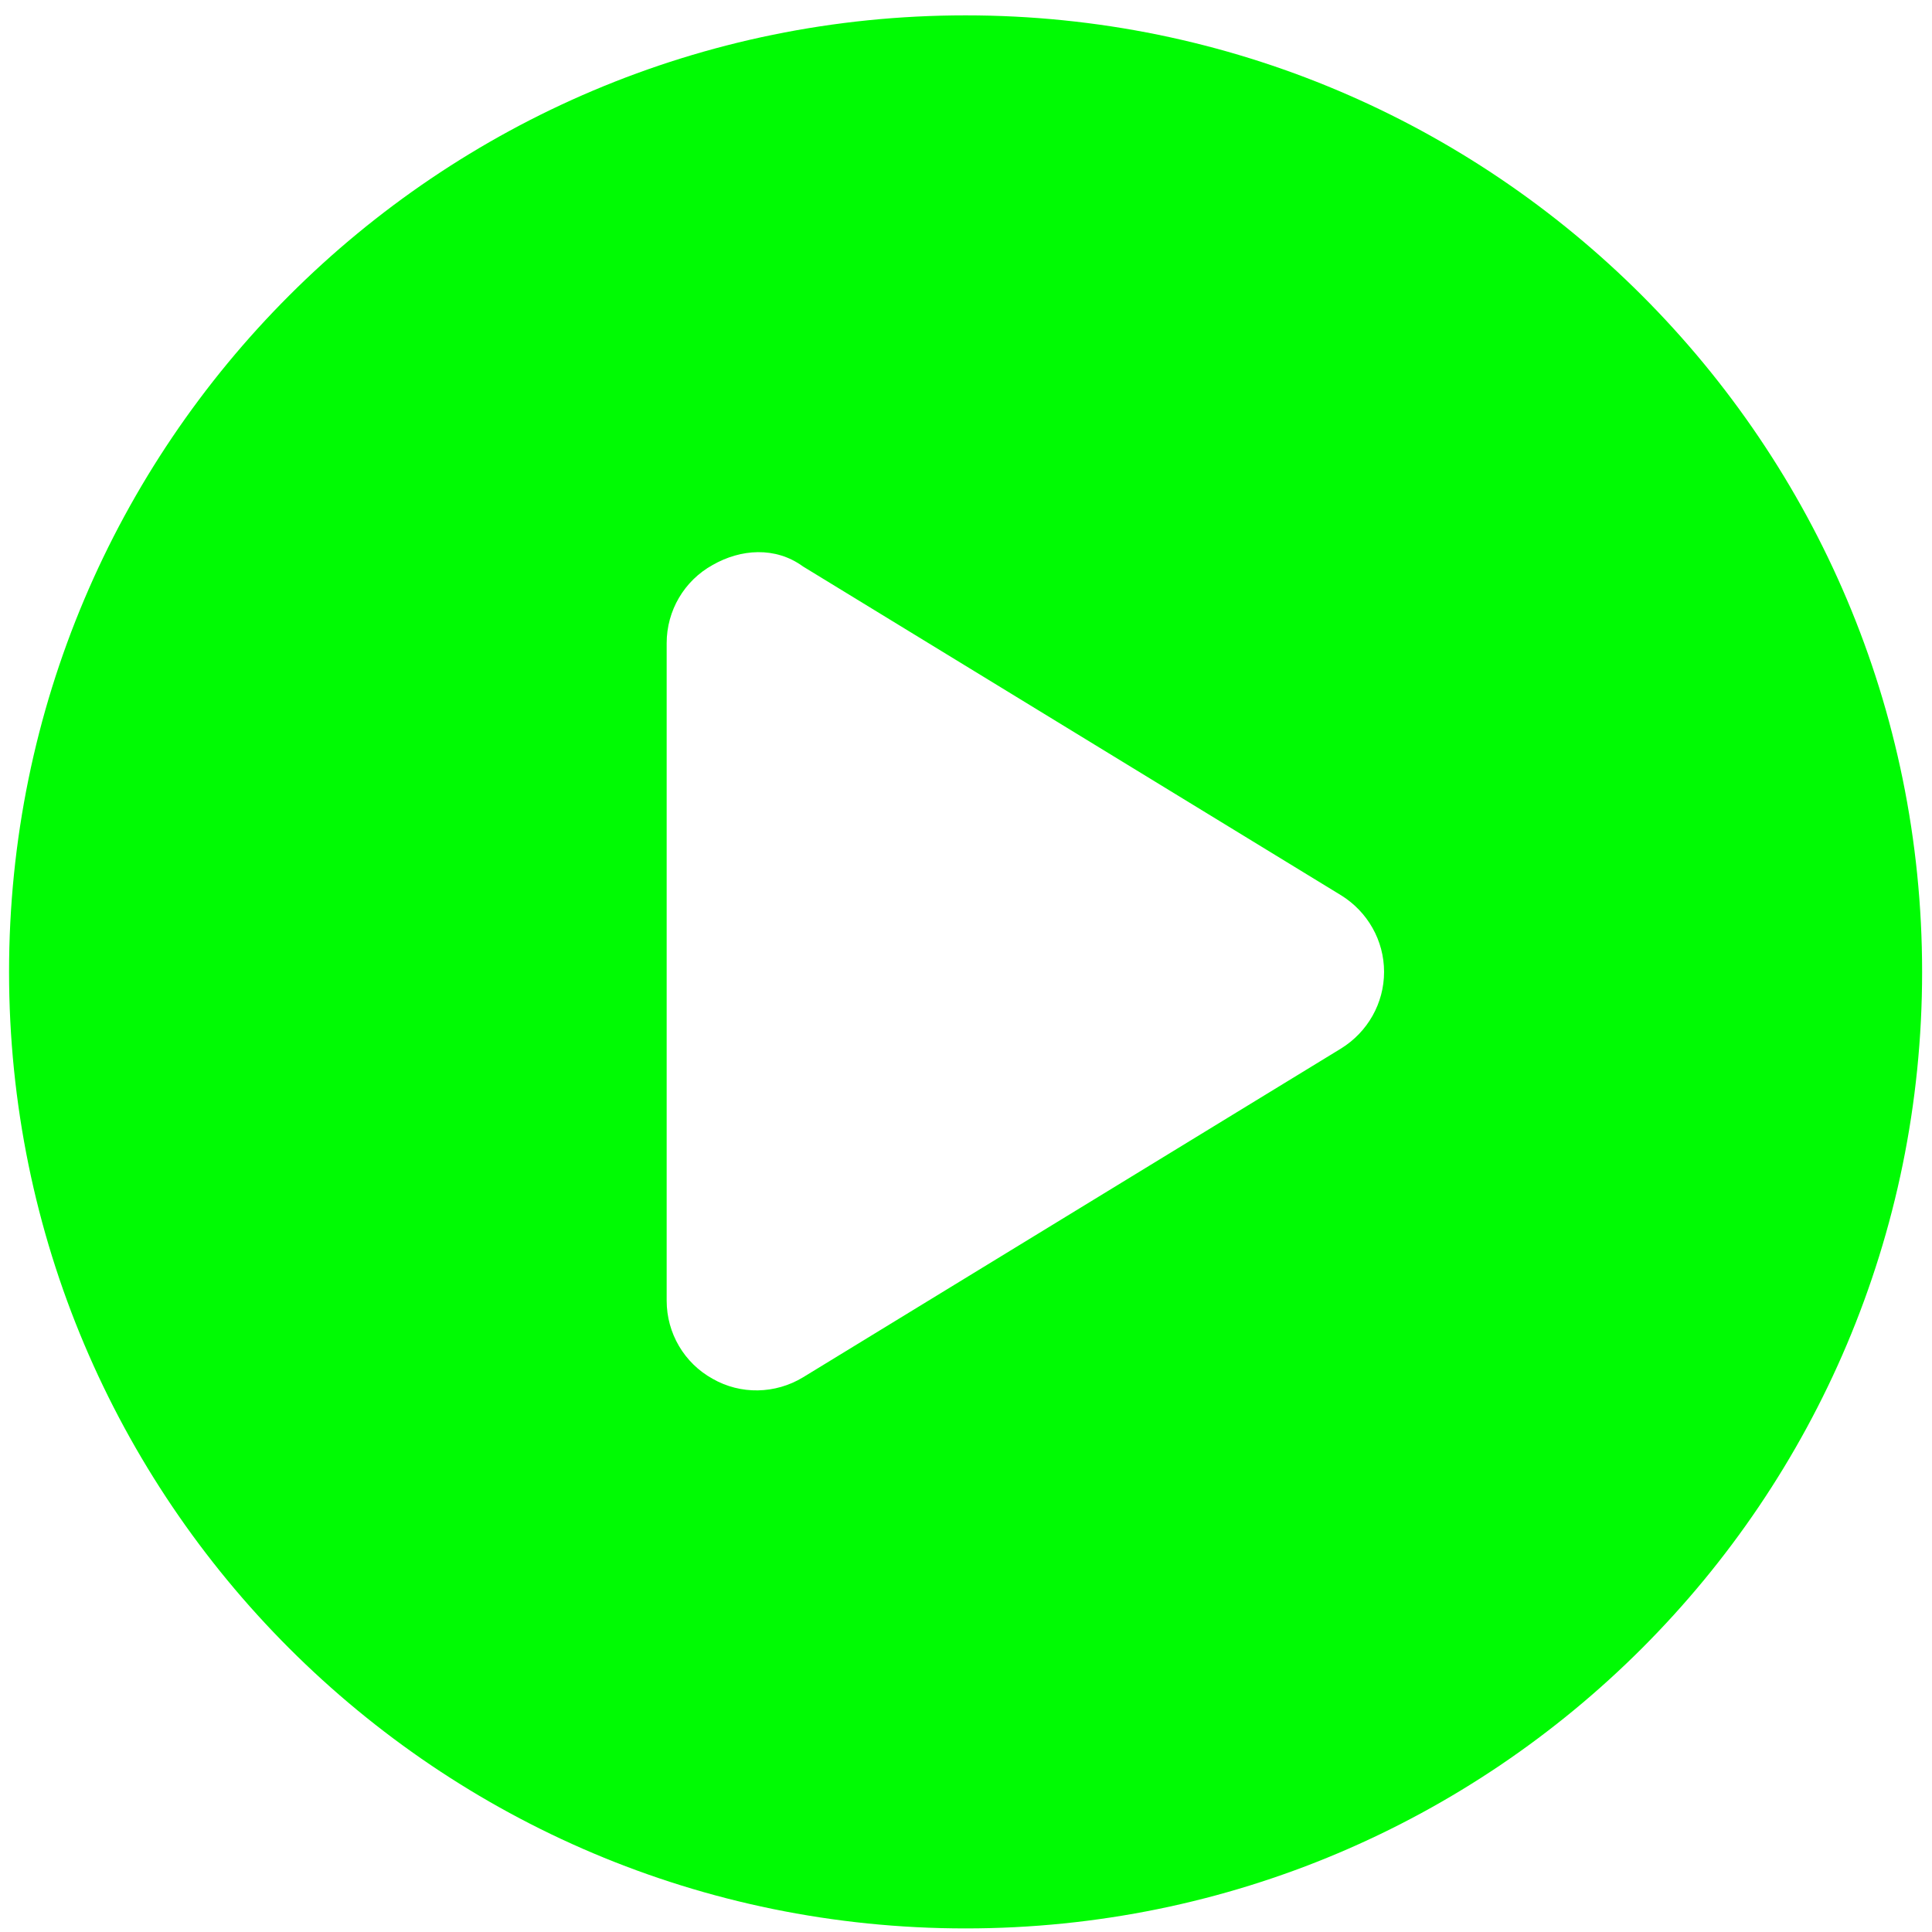 <svg width="102" height="102" viewBox="0 0 102 102" fill="none" xmlns="http://www.w3.org/2000/svg">
<path d="M101.478 51.311C101.478 79.205 78.871 101.811 50.978 101.811C23.085 101.811 0.478 79.205 0.478 51.311C0.478 23.418 23.085 0.811 50.978 0.811C78.871 0.811 101.478 23.418 101.478 51.311ZM35.197 33.952V68.671C35.197 70.387 36.124 71.965 37.623 72.793C39.103 73.642 40.937 73.602 42.397 72.715L70.803 55.355C72.204 54.487 73.072 52.968 73.072 51.311C73.072 49.654 72.204 48.135 70.803 47.267L42.397 29.908C40.937 28.843 39.103 28.981 37.623 29.829C36.124 30.658 35.197 32.236 35.197 33.952Z" fill="#00FB03"/>
</svg>
